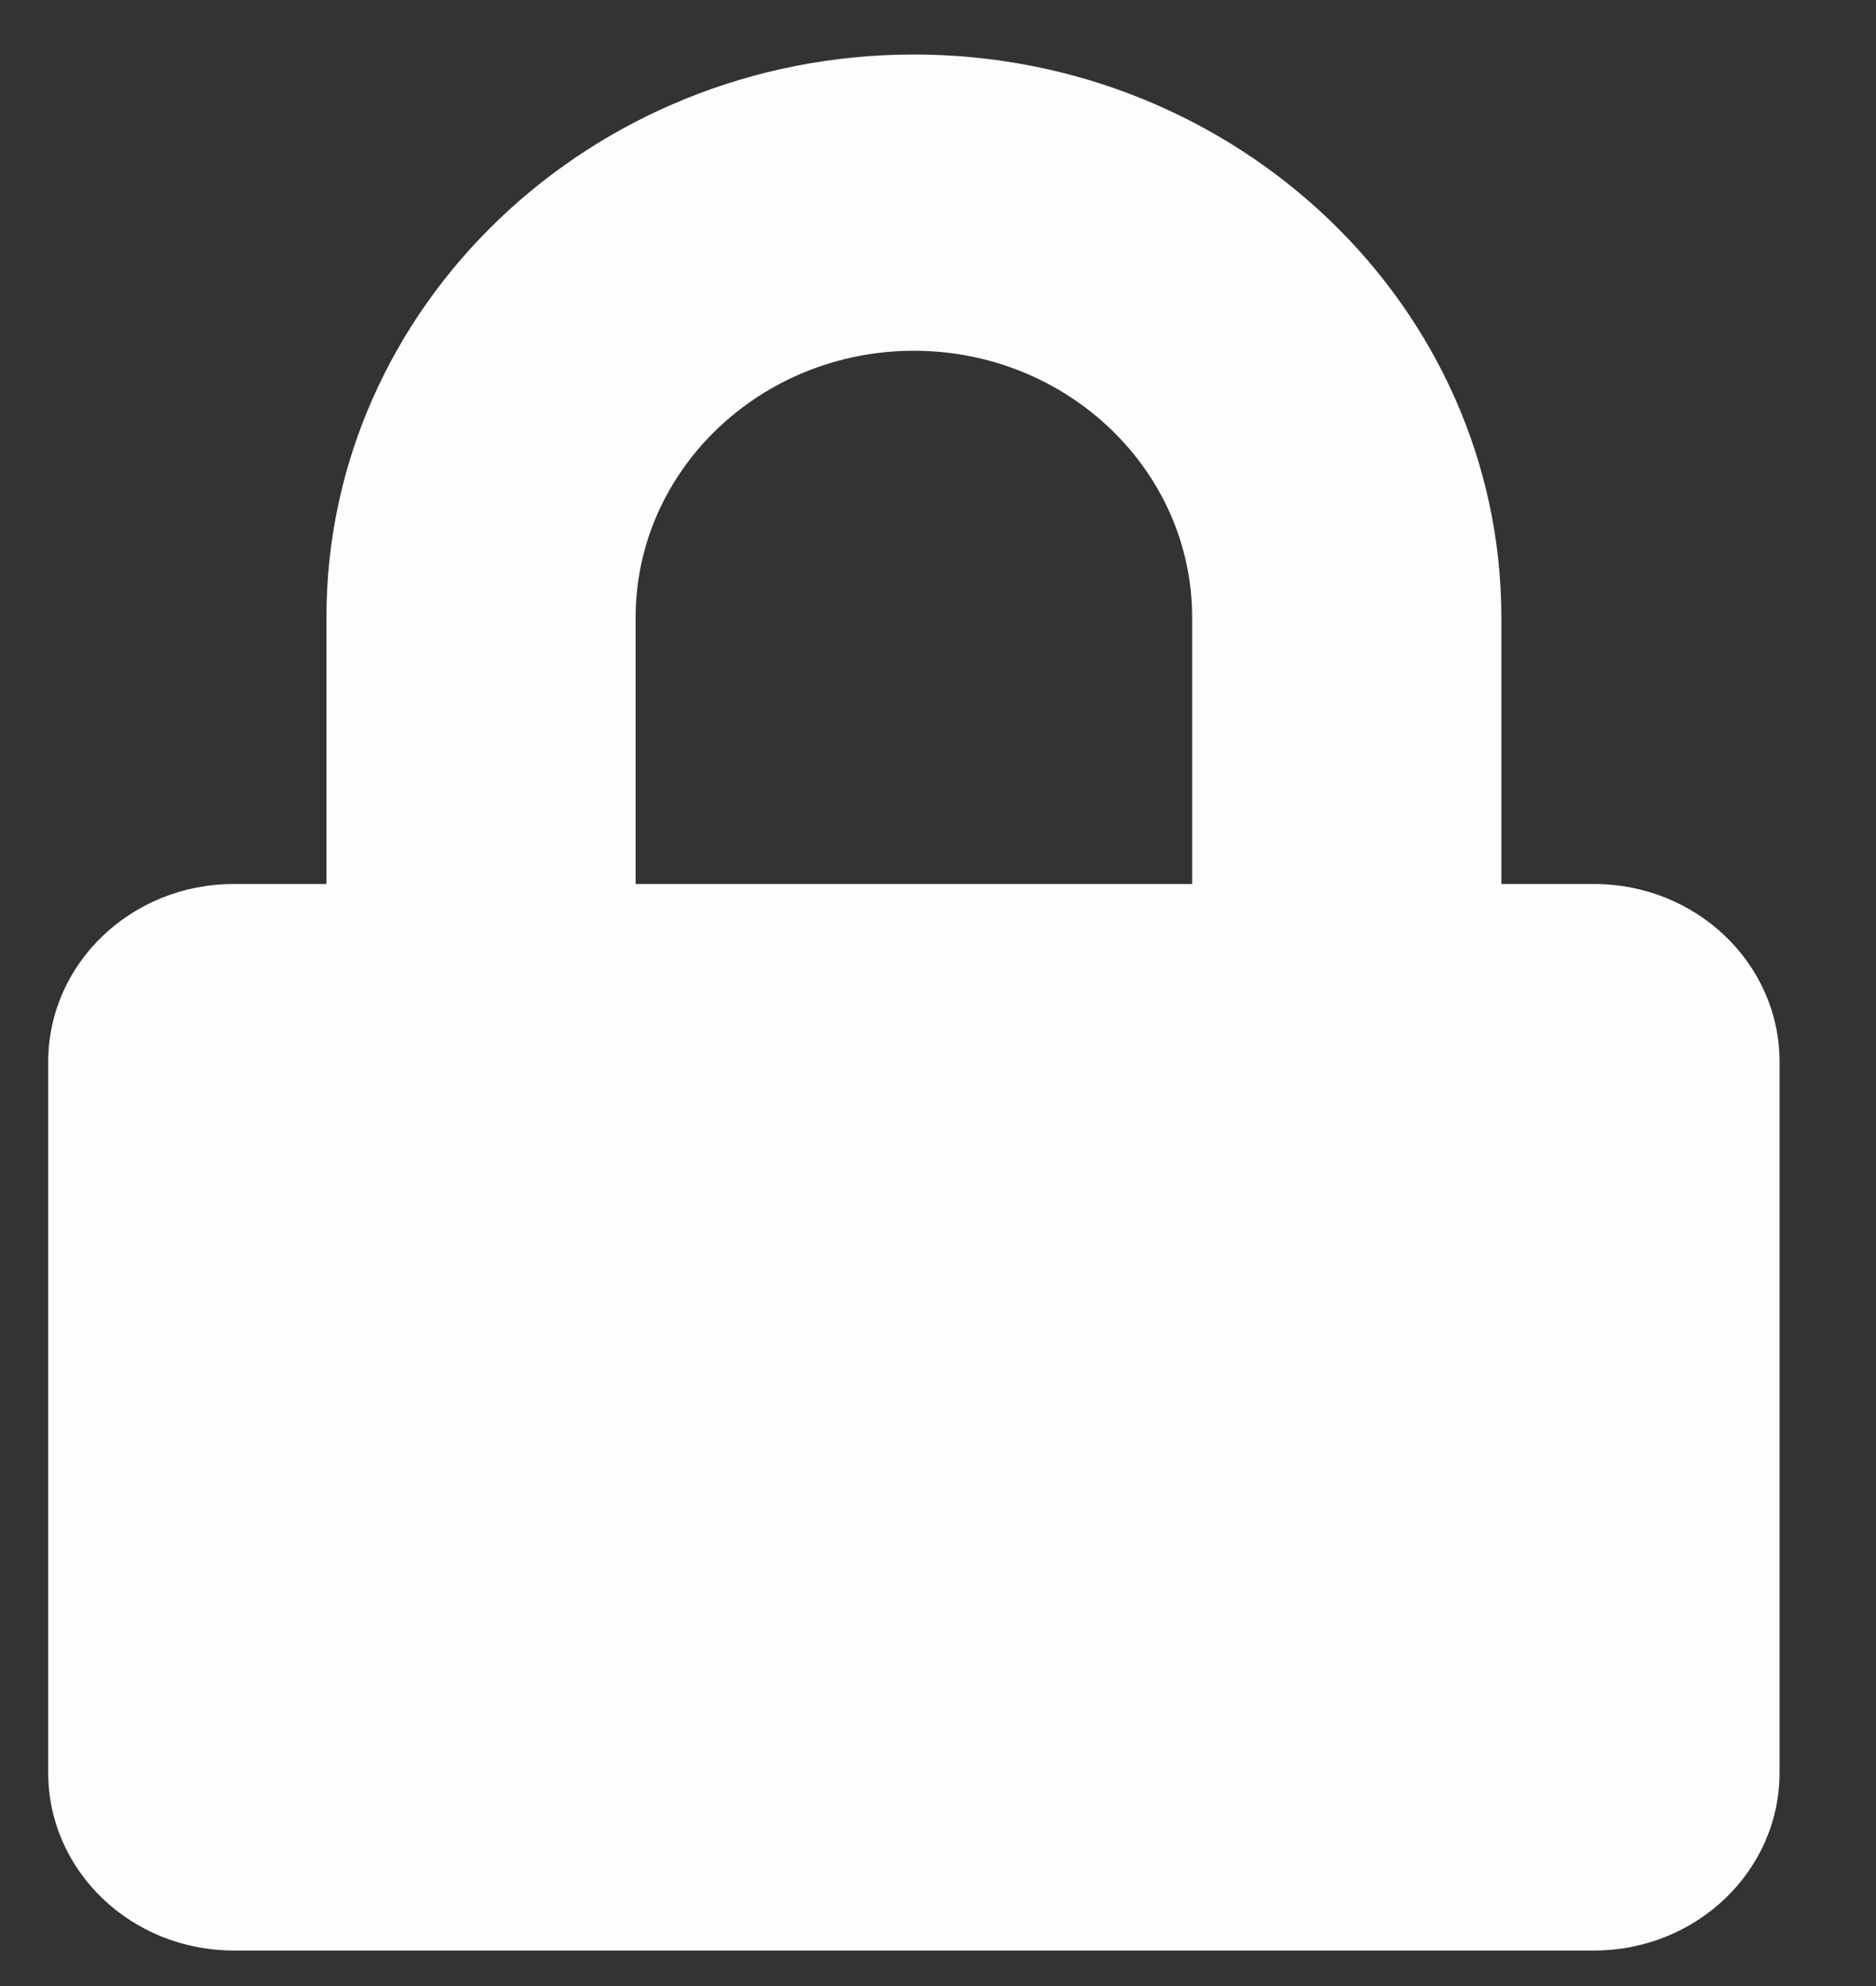 <svg width="17" height="18" viewBox="0 0 17 18" fill="none" xmlns="http://www.w3.org/2000/svg">
<rect x="0" y="0" width="17" height="18" fill="#333333" stroke="none"/>
<path d="M14.445 8.012H13.605V5.596C13.605 2.783 11.216 0.494 8.281 0.494C5.347 0.494 2.958 2.783 2.958 5.596V8.012H2.118C1.189 8.012 0.437 8.734 0.437 9.623V16.067C0.437 16.957 1.189 17.678 2.118 17.678H14.445C15.373 17.678 16.126 16.957 16.126 16.067V9.623C16.126 8.734 15.373 8.012 14.445 8.012ZM10.803 8.012H5.76V5.596C5.76 4.263 6.891 3.179 8.281 3.179C9.672 3.179 10.803 4.263 10.803 5.596V8.012Z" fill="#FDFDFD"/>
</svg>
